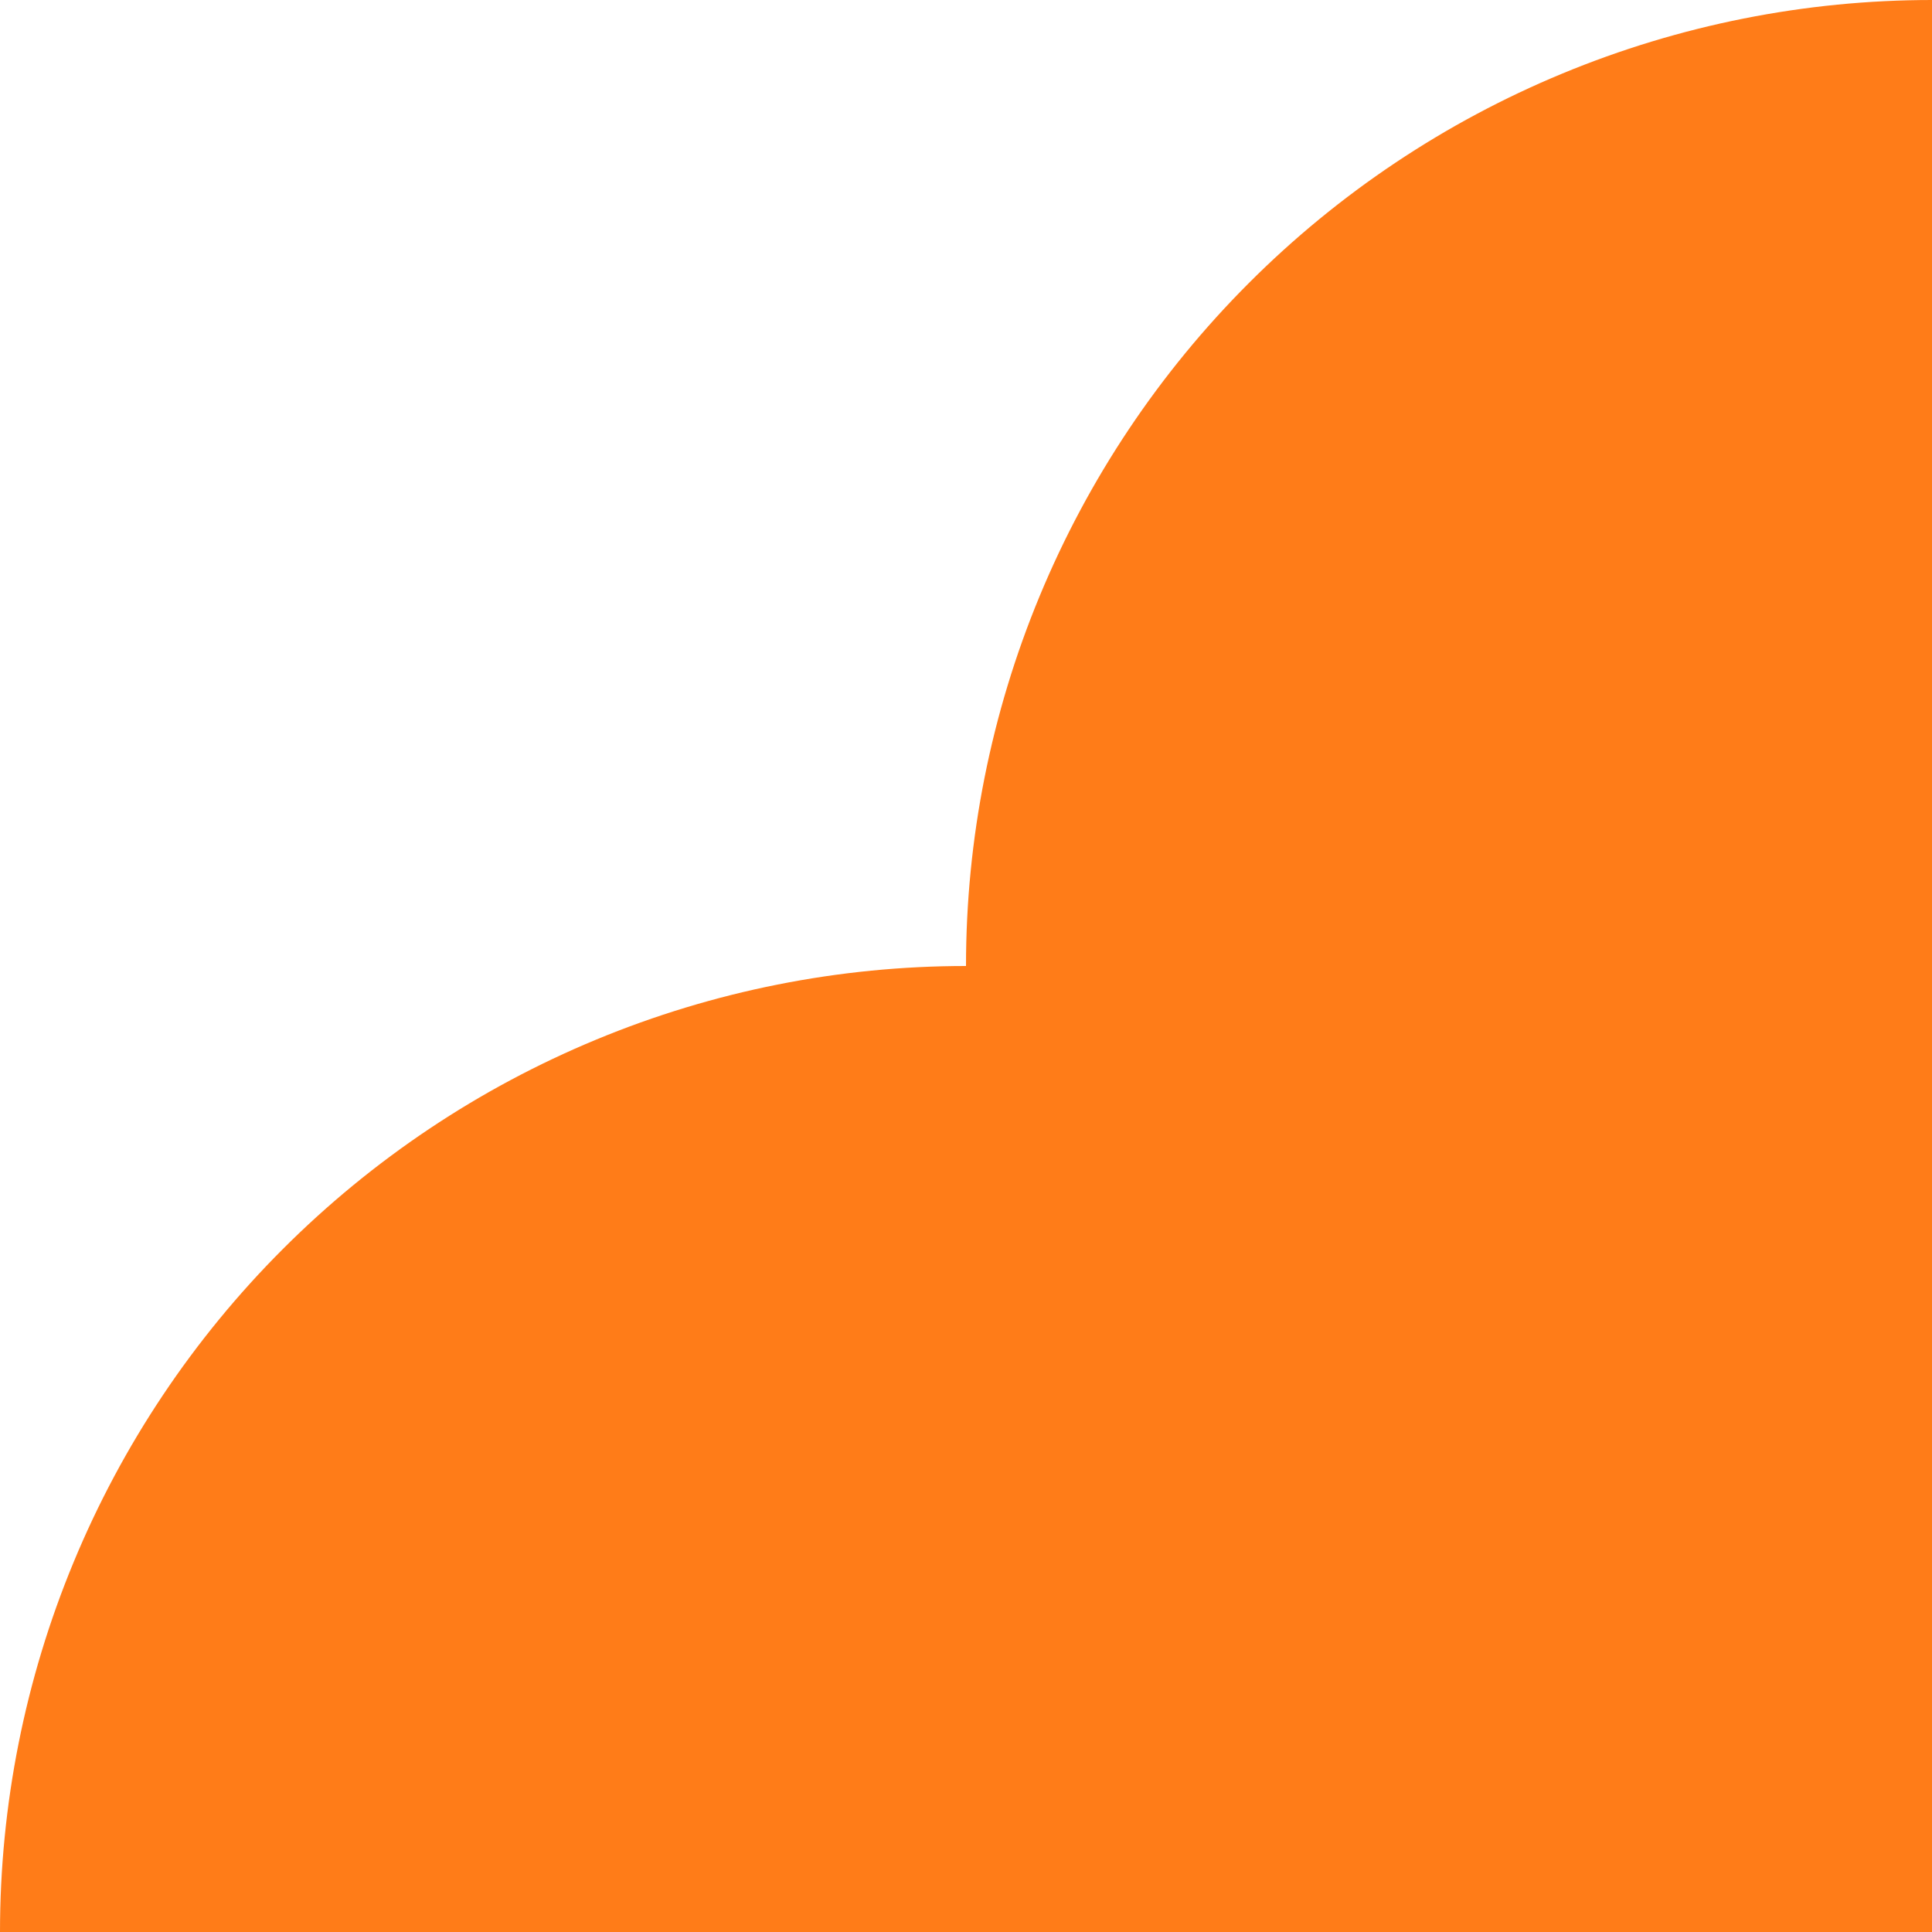 <svg width="44" height="44" viewBox="0 0 44 44" fill="none" xmlns="http://www.w3.org/2000/svg">
<path fill-rule="evenodd" clip-rule="evenodd" d="M35.581 1.675C38.25 0.569 41.111 0 44 0V22L44 44H22L0 44C0 41.111 0.569 38.25 1.675 35.581C2.78 32.912 4.401 30.486 6.444 28.444C8.487 26.401 10.912 24.78 13.581 23.675C16.25 22.569 19.111 22 22 22C22 19.111 22.569 16.25 23.675 13.581C24.78 10.912 26.401 8.487 28.444 6.444C30.486 4.401 32.912 2.78 35.581 1.675Z" fill="#FF7C18"/>
</svg>
